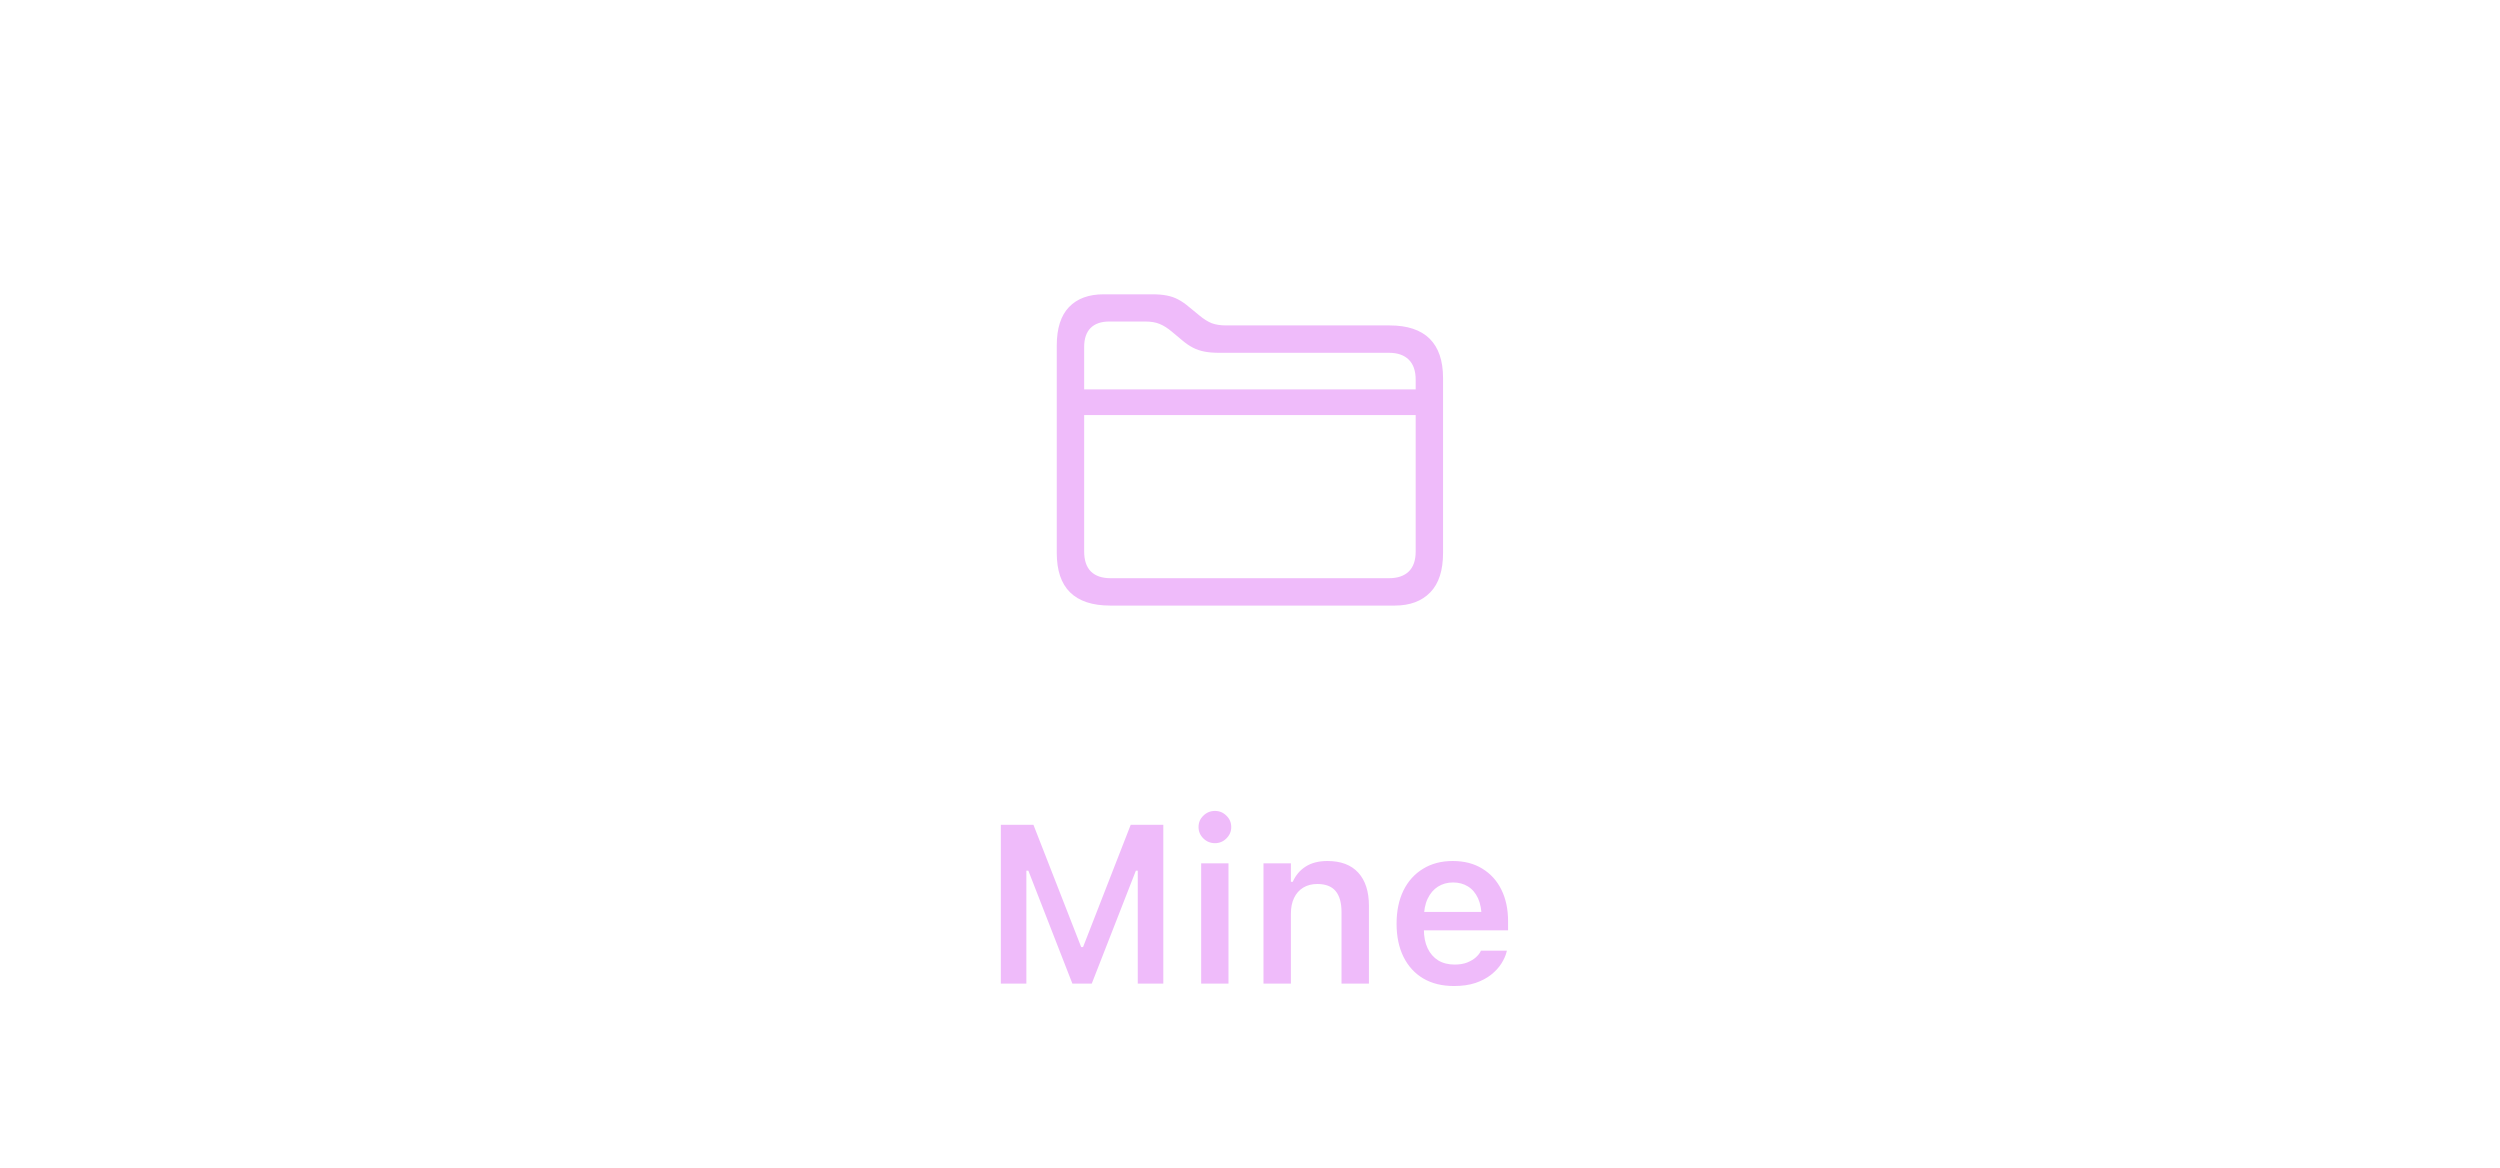 <svg width="122" height="57" viewBox="0 0 122 57" fill="none" xmlns="http://www.w3.org/2000/svg">
<g clip-path="url(#clip0_17376_3178)">
<path d="M54.177 29.552C53.308 29.552 52.655 29.336 52.218 28.905C51.786 28.479 51.57 27.837 51.57 26.979V16.86C51.57 16.025 51.77 15.399 52.168 14.984C52.566 14.569 53.131 14.362 53.861 14.362H56.227C56.498 14.362 56.733 14.381 56.933 14.42C57.137 14.459 57.323 14.522 57.489 14.611C57.66 14.699 57.837 14.821 58.02 14.976L58.526 15.391C58.737 15.568 58.939 15.695 59.132 15.773C59.326 15.845 59.564 15.881 59.846 15.881H67.815C68.678 15.881 69.329 16.097 69.766 16.528C70.203 16.96 70.421 17.602 70.421 18.454V26.979C70.421 27.837 70.214 28.479 69.799 28.905C69.384 29.336 68.805 29.552 68.064 29.552H54.177ZM54.193 28.216H67.79C68.2 28.216 68.518 28.108 68.745 27.892C68.972 27.671 69.085 27.347 69.085 26.921V18.529C69.085 18.097 68.972 17.771 68.745 17.549C68.518 17.328 68.2 17.217 67.79 17.217H59.498C59.226 17.217 58.988 17.198 58.784 17.159C58.579 17.12 58.391 17.057 58.219 16.968C58.048 16.88 57.873 16.761 57.696 16.611L57.19 16.188C56.98 16.011 56.778 15.884 56.584 15.806C56.396 15.729 56.163 15.69 55.887 15.69H54.135C53.737 15.69 53.432 15.795 53.222 16.005C53.012 16.216 52.907 16.526 52.907 16.935V26.913C52.907 27.344 53.017 27.671 53.239 27.892C53.46 28.108 53.778 28.216 54.193 28.216ZM52.384 20.255V19.002H69.6V20.255H52.384Z" fill="#EFBBFA"/>
</g>
<path d="M48.841 48V40.249H50.431L52.762 46.217H52.853L55.179 40.249H56.769V48H55.523V42.489H54.846L56.221 40.464L53.278 48H52.332L49.394 40.464L50.769 42.489H50.087V48H48.841ZM58.617 48V42.129H59.95V48H58.617ZM59.289 41.147C59.07 41.147 58.882 41.069 58.725 40.916C58.567 40.762 58.489 40.577 58.489 40.362C58.489 40.14 58.567 39.954 58.725 39.804C58.882 39.65 59.07 39.573 59.289 39.573C59.507 39.573 59.694 39.65 59.847 39.804C60.005 39.954 60.084 40.14 60.084 40.362C60.084 40.577 60.005 40.762 59.847 40.916C59.694 41.069 59.507 41.147 59.289 41.147ZM61.658 48V42.129H62.996V43.032H63.087C63.227 42.713 63.438 42.464 63.721 42.285C64.004 42.106 64.356 42.017 64.779 42.017C65.434 42.017 65.936 42.206 66.283 42.586C66.63 42.965 66.804 43.504 66.804 44.203V48H65.466V44.514C65.466 44.056 65.37 43.712 65.177 43.483C64.987 43.254 64.689 43.139 64.285 43.139C64.02 43.139 63.791 43.198 63.597 43.316C63.404 43.435 63.255 43.601 63.152 43.816C63.048 44.031 62.996 44.285 62.996 44.579V48H61.658ZM70.957 48.118C70.373 48.118 69.872 47.995 69.453 47.748C69.037 47.501 68.717 47.15 68.491 46.695C68.266 46.24 68.153 45.701 68.153 45.078V45.073C68.153 44.457 68.264 43.92 68.486 43.461C68.712 43.003 69.03 42.649 69.442 42.398C69.854 42.144 70.337 42.017 70.892 42.017C71.451 42.017 71.931 42.14 72.332 42.387C72.736 42.631 73.048 42.973 73.266 43.413C73.485 43.853 73.594 44.369 73.594 44.96V45.4H68.824V44.503H72.939L72.305 45.341V44.81C72.305 44.419 72.246 44.095 72.128 43.837C72.009 43.58 71.845 43.386 71.633 43.257C71.426 43.128 71.184 43.064 70.908 43.064C70.633 43.064 70.387 43.132 70.172 43.268C69.961 43.401 69.793 43.597 69.668 43.859C69.546 44.117 69.485 44.434 69.485 44.81V45.347C69.485 45.708 69.546 46.018 69.668 46.276C69.789 46.53 69.961 46.727 70.183 46.867C70.409 47.003 70.676 47.071 70.984 47.071C71.224 47.071 71.429 47.037 71.601 46.969C71.777 46.897 71.918 46.813 72.025 46.716C72.133 46.616 72.208 46.521 72.251 46.432L72.267 46.394H73.535L73.524 46.442C73.478 46.632 73.392 46.825 73.266 47.023C73.144 47.216 72.978 47.397 72.767 47.565C72.559 47.73 72.305 47.864 72.004 47.968C71.703 48.068 71.354 48.118 70.957 48.118Z" fill="#EFBBFA"/>
<defs>
<clipPath id="clip0_17376_3178">
<rect width="32" height="32" fill="white" transform="translate(45 6)"/>
</clipPath>
</defs>
</svg>
